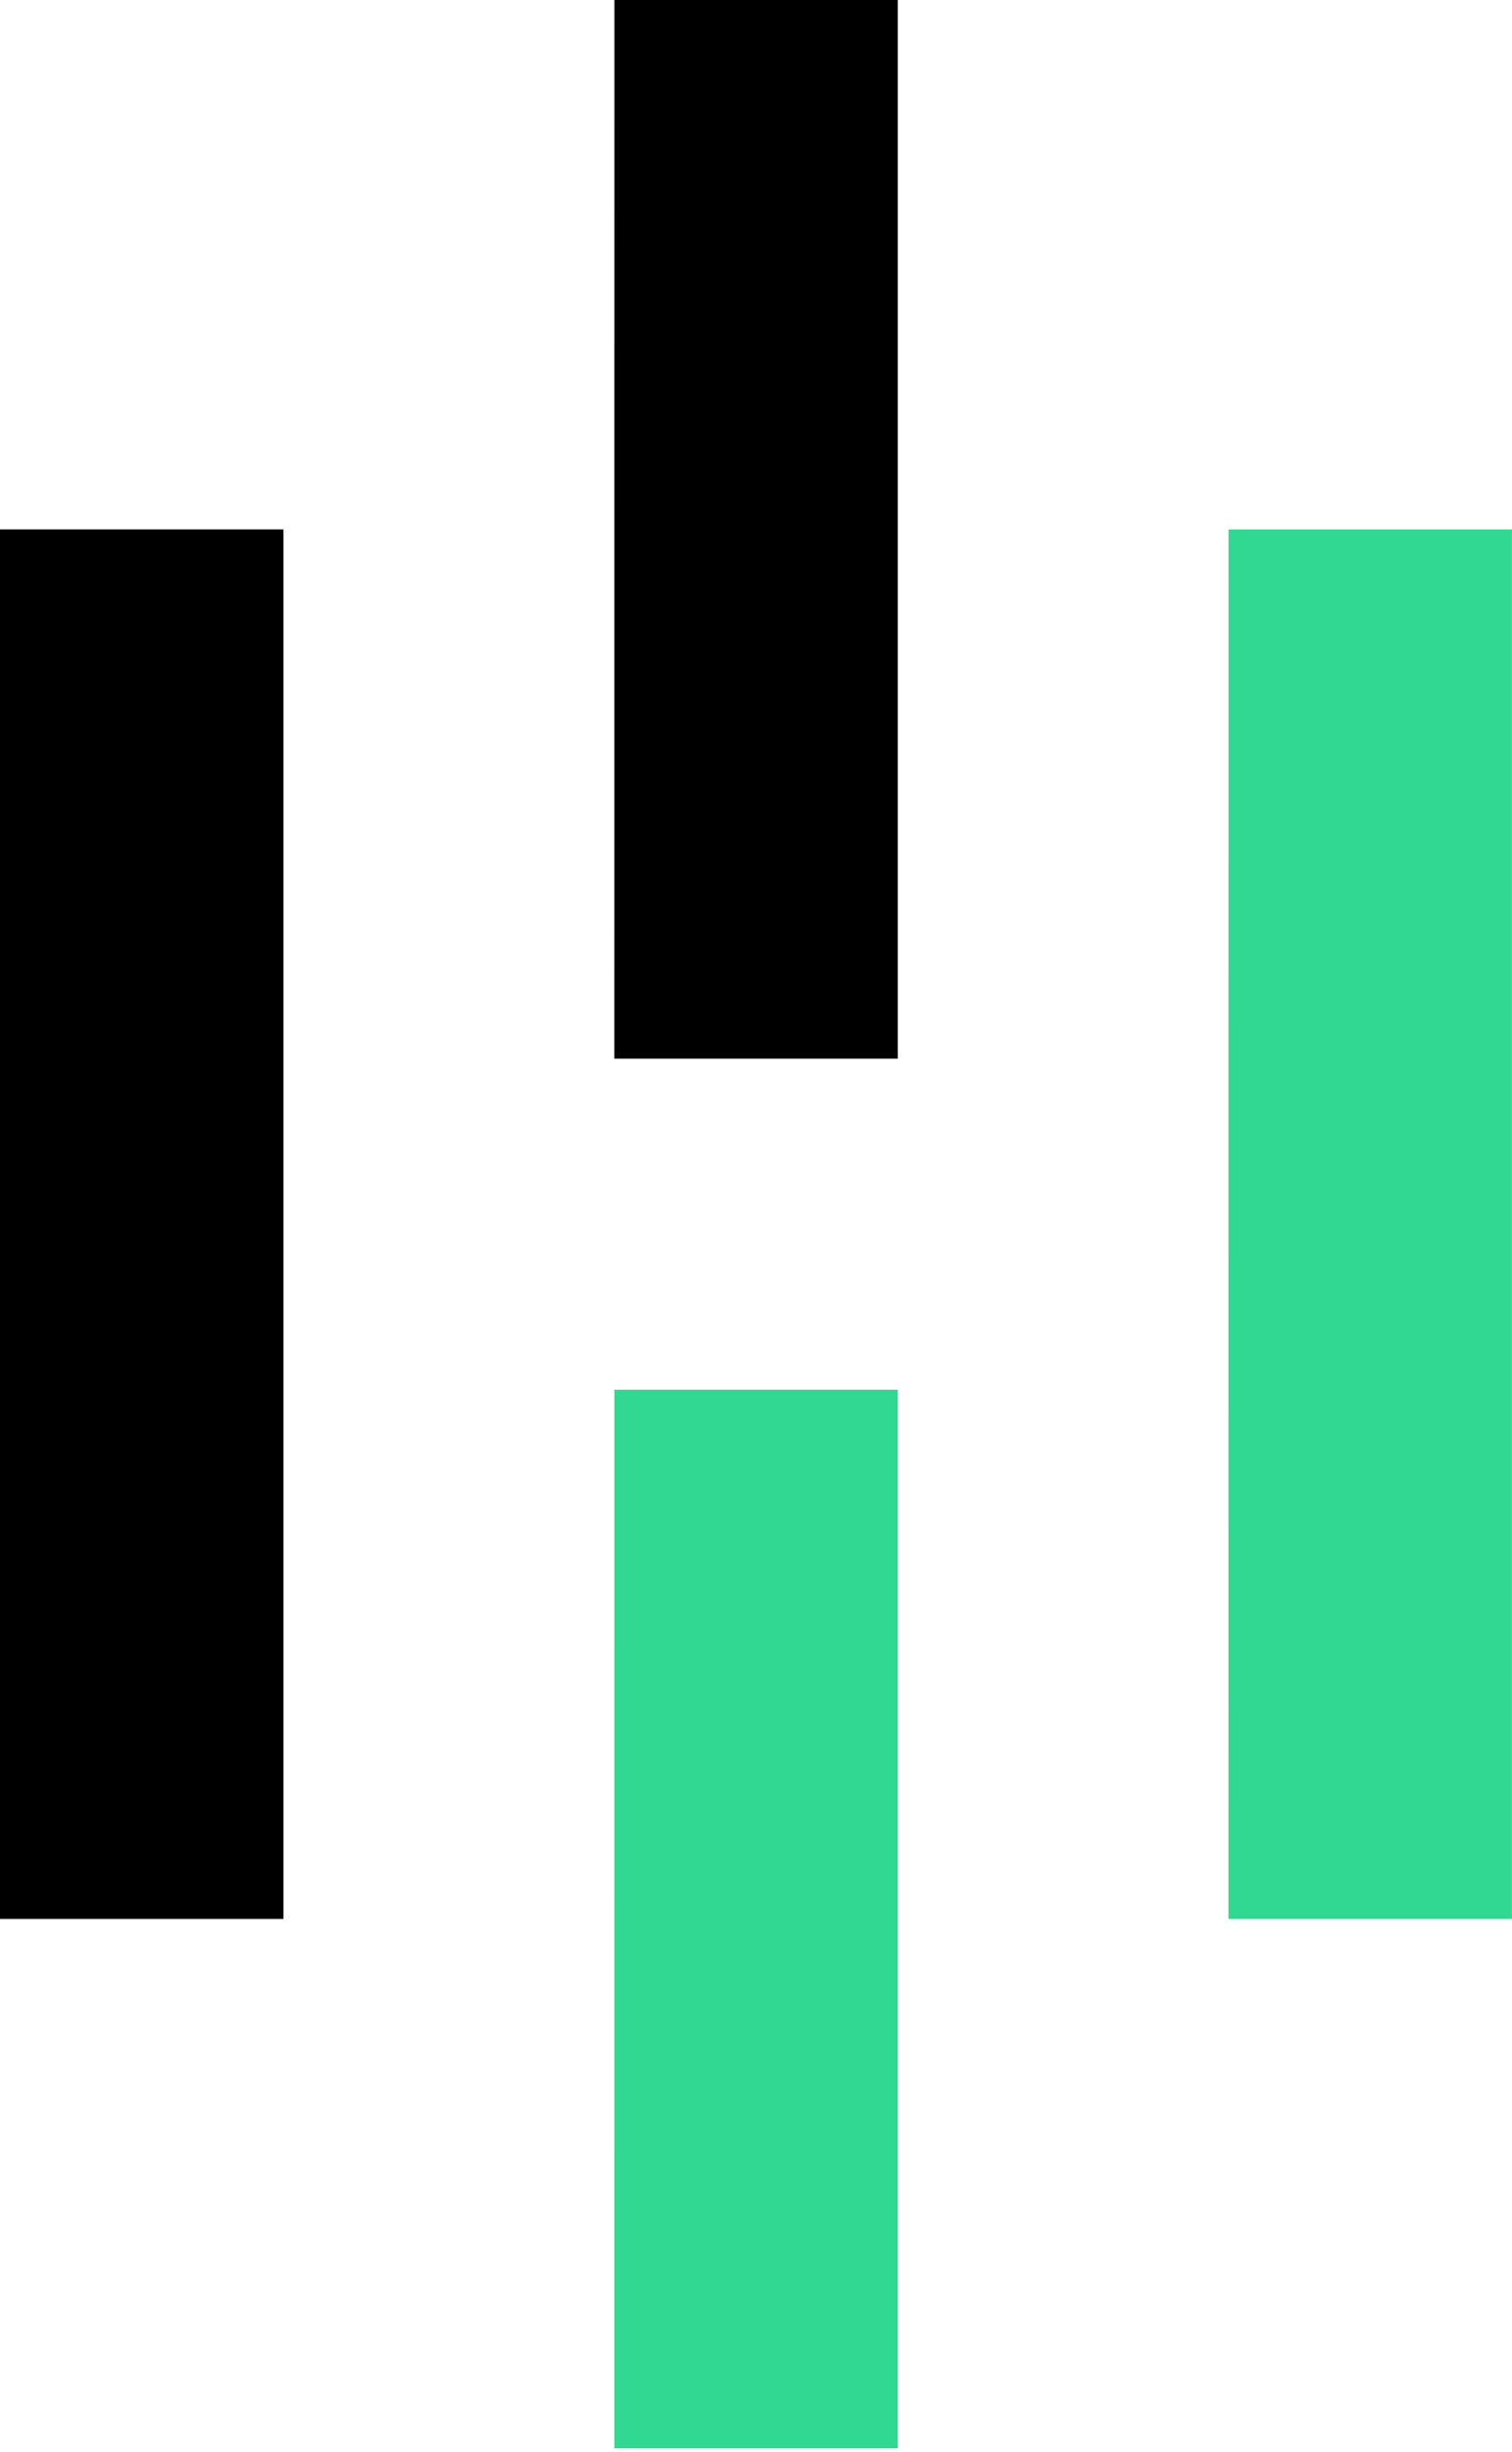 <svg viewBox="0 0 256 415" xmlns="http://www.w3.org/2000/svg"><g><path d="M-.001 89.61h47.99V324.8h-48Z"/><path d="M104.02 0h47.99v179.19h-48Z"/></g><g fill="#31D891"><path d="M104.02 235.22h47.99v179.19h-48Z"/><path d="M208 89.61h47.99V324.8h-48Z"/></g></svg>